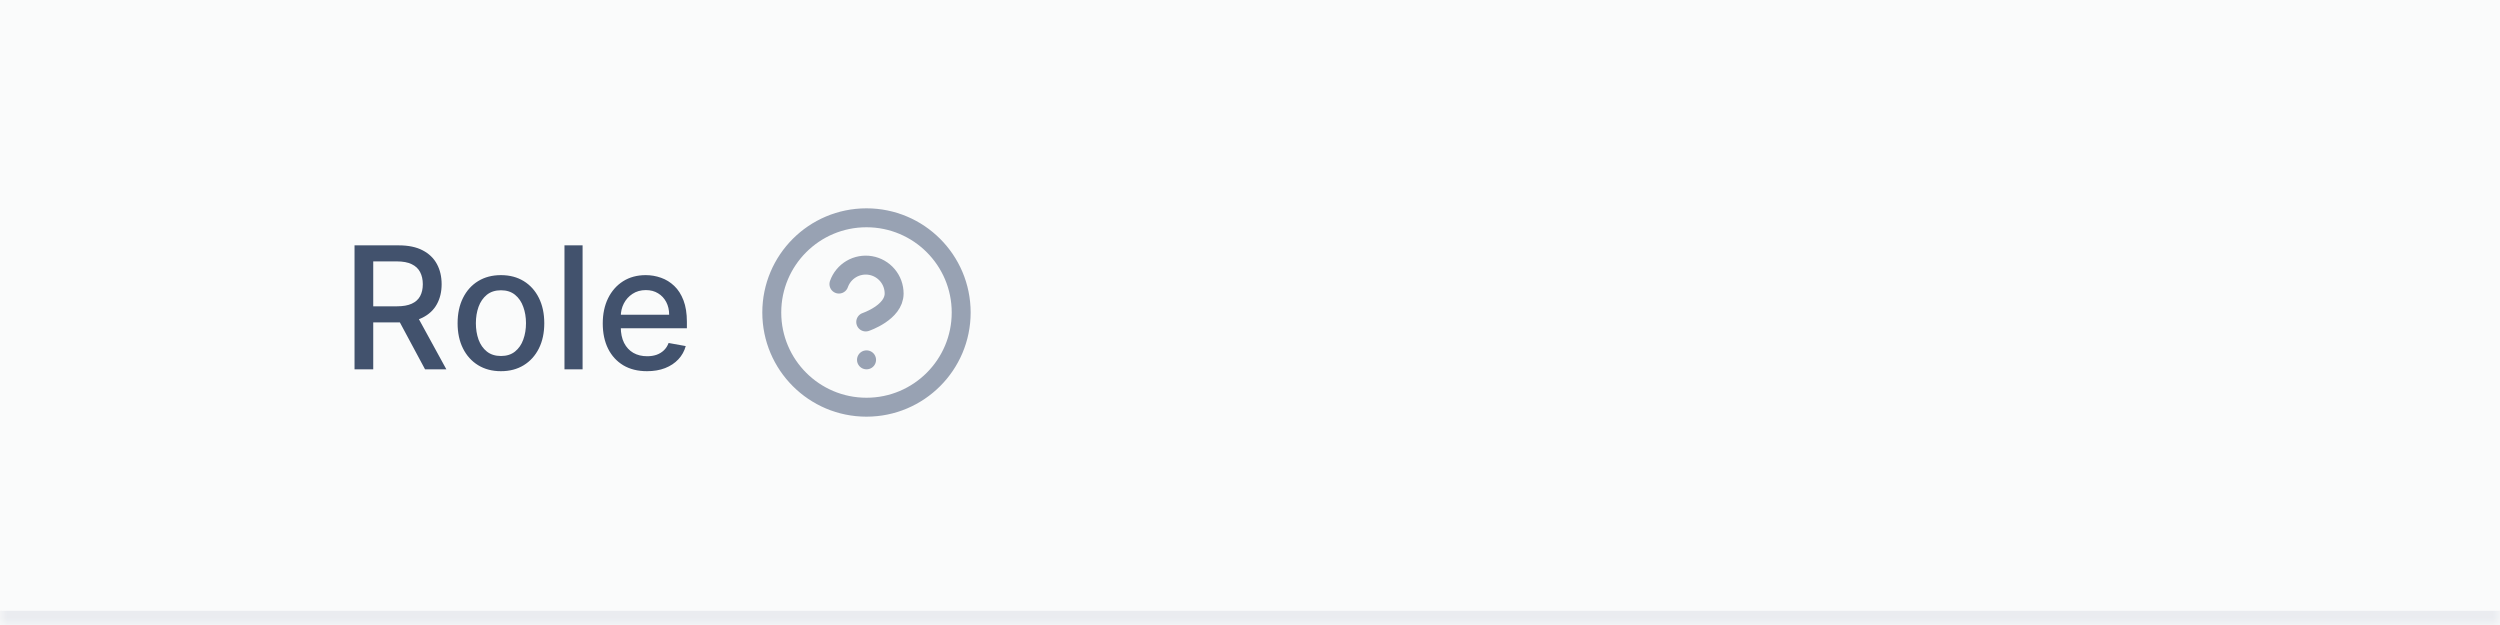 <svg width="176" height="44" viewBox="0 0 176 44" fill="none" xmlns="http://www.w3.org/2000/svg">
<mask id="path-1-inside-1_1_6390" fill="white">
<path d="M0 0H176V44H0V0Z"/>
</mask>
<path d="M0 0H176V44H0V0Z" fill="#FAFBFB"/>
<path d="M176 43H0V45H176V43Z" fill="#EAECF0" mask="url(#path-1-inside-1_1_6390)"/>
<path d="M24.959 26V17.273H28.07C28.746 17.273 29.307 17.389 29.753 17.622C30.202 17.855 30.537 18.178 30.759 18.59C30.98 18.999 31.091 19.472 31.091 20.009C31.091 20.543 30.979 21.013 30.754 21.419C30.533 21.822 30.197 22.136 29.749 22.361C29.303 22.585 28.741 22.697 28.065 22.697H25.709V21.564H27.946C28.372 21.564 28.719 21.503 28.986 21.381C29.256 21.259 29.453 21.081 29.578 20.848C29.703 20.615 29.766 20.335 29.766 20.009C29.766 19.679 29.702 19.393 29.574 19.152C29.449 18.91 29.251 18.726 28.982 18.598C28.715 18.467 28.364 18.402 27.929 18.402H26.276V26H24.959ZM29.267 22.062L31.423 26H29.923L27.81 22.062H29.267ZM35.266 26.132C34.652 26.132 34.117 25.991 33.659 25.71C33.202 25.429 32.847 25.035 32.594 24.53C32.341 24.024 32.215 23.433 32.215 22.757C32.215 22.078 32.341 21.484 32.594 20.976C32.847 20.467 33.202 20.072 33.659 19.791C34.117 19.51 34.652 19.369 35.266 19.369C35.88 19.369 36.415 19.51 36.873 19.791C37.33 20.072 37.685 20.467 37.938 20.976C38.191 21.484 38.317 22.078 38.317 22.757C38.317 23.433 38.191 24.024 37.938 24.53C37.685 25.035 37.33 25.429 36.873 25.71C36.415 25.991 35.88 26.132 35.266 26.132ZM35.27 25.062C35.668 25.062 35.998 24.957 36.259 24.747C36.52 24.537 36.713 24.257 36.838 23.908C36.966 23.558 37.03 23.173 37.03 22.753C37.03 22.335 36.966 21.952 36.838 21.602C36.713 21.25 36.52 20.967 36.259 20.754C35.998 20.541 35.668 20.435 35.27 20.435C34.87 20.435 34.537 20.541 34.273 20.754C34.012 20.967 33.817 21.25 33.689 21.602C33.564 21.952 33.502 22.335 33.502 22.753C33.502 23.173 33.564 23.558 33.689 23.908C33.817 24.257 34.012 24.537 34.273 24.747C34.537 24.957 34.87 25.062 35.27 25.062ZM41.014 17.273V26H39.739V17.273H41.014ZM45.549 26.132C44.904 26.132 44.348 25.994 43.883 25.719C43.419 25.44 43.061 25.05 42.809 24.547C42.559 24.041 42.434 23.449 42.434 22.77C42.434 22.099 42.559 21.509 42.809 20.997C43.061 20.486 43.414 20.087 43.865 19.8C44.32 19.513 44.851 19.369 45.459 19.369C45.828 19.369 46.186 19.43 46.533 19.553C46.88 19.675 47.191 19.866 47.466 20.128C47.742 20.389 47.959 20.729 48.118 21.146C48.277 21.561 48.357 22.065 48.357 22.659V23.111H43.154V22.156H47.108C47.108 21.821 47.04 21.524 46.904 21.266C46.767 21.004 46.576 20.798 46.328 20.648C46.084 20.497 45.797 20.422 45.468 20.422C45.11 20.422 44.797 20.51 44.53 20.686C44.266 20.859 44.061 21.087 43.916 21.368C43.775 21.646 43.703 21.949 43.703 22.276V23.021C43.703 23.459 43.78 23.831 43.934 24.138C44.09 24.445 44.307 24.679 44.586 24.841C44.864 25 45.189 25.079 45.561 25.079C45.803 25.079 46.023 25.046 46.222 24.977C46.421 24.906 46.593 24.801 46.738 24.662C46.883 24.523 46.993 24.351 47.07 24.146L48.276 24.364C48.179 24.719 48.006 25.03 47.756 25.297C47.509 25.561 47.198 25.767 46.823 25.915C46.451 26.06 46.026 26.132 45.549 26.132Z" fill="#42526D"/>
<g clip-path="url(#clip0_1_6390)">
<path d="M59.06 20C59.217 19.554 59.526 19.179 59.933 18.939C60.34 18.7 60.819 18.613 61.285 18.692C61.75 18.772 62.172 19.014 62.477 19.376C62.781 19.737 62.947 20.194 62.947 20.667C62.947 22 60.947 22.667 60.947 22.667M61 25.333H61.007M67.667 22C67.667 25.682 64.682 28.667 61 28.667C57.318 28.667 54.333 25.682 54.333 22C54.333 18.318 57.318 15.333 61 15.333C64.682 15.333 67.667 18.318 67.667 22Z" stroke="#98A2B3" stroke-width="1.333" stroke-linecap="round" stroke-linejoin="round"/>
</g>
<defs>
<clipPath id="clip0_1_6390">
<rect width="16" height="16" fill="white" transform="translate(53 14)"/>
</clipPath>
</defs>
</svg>
